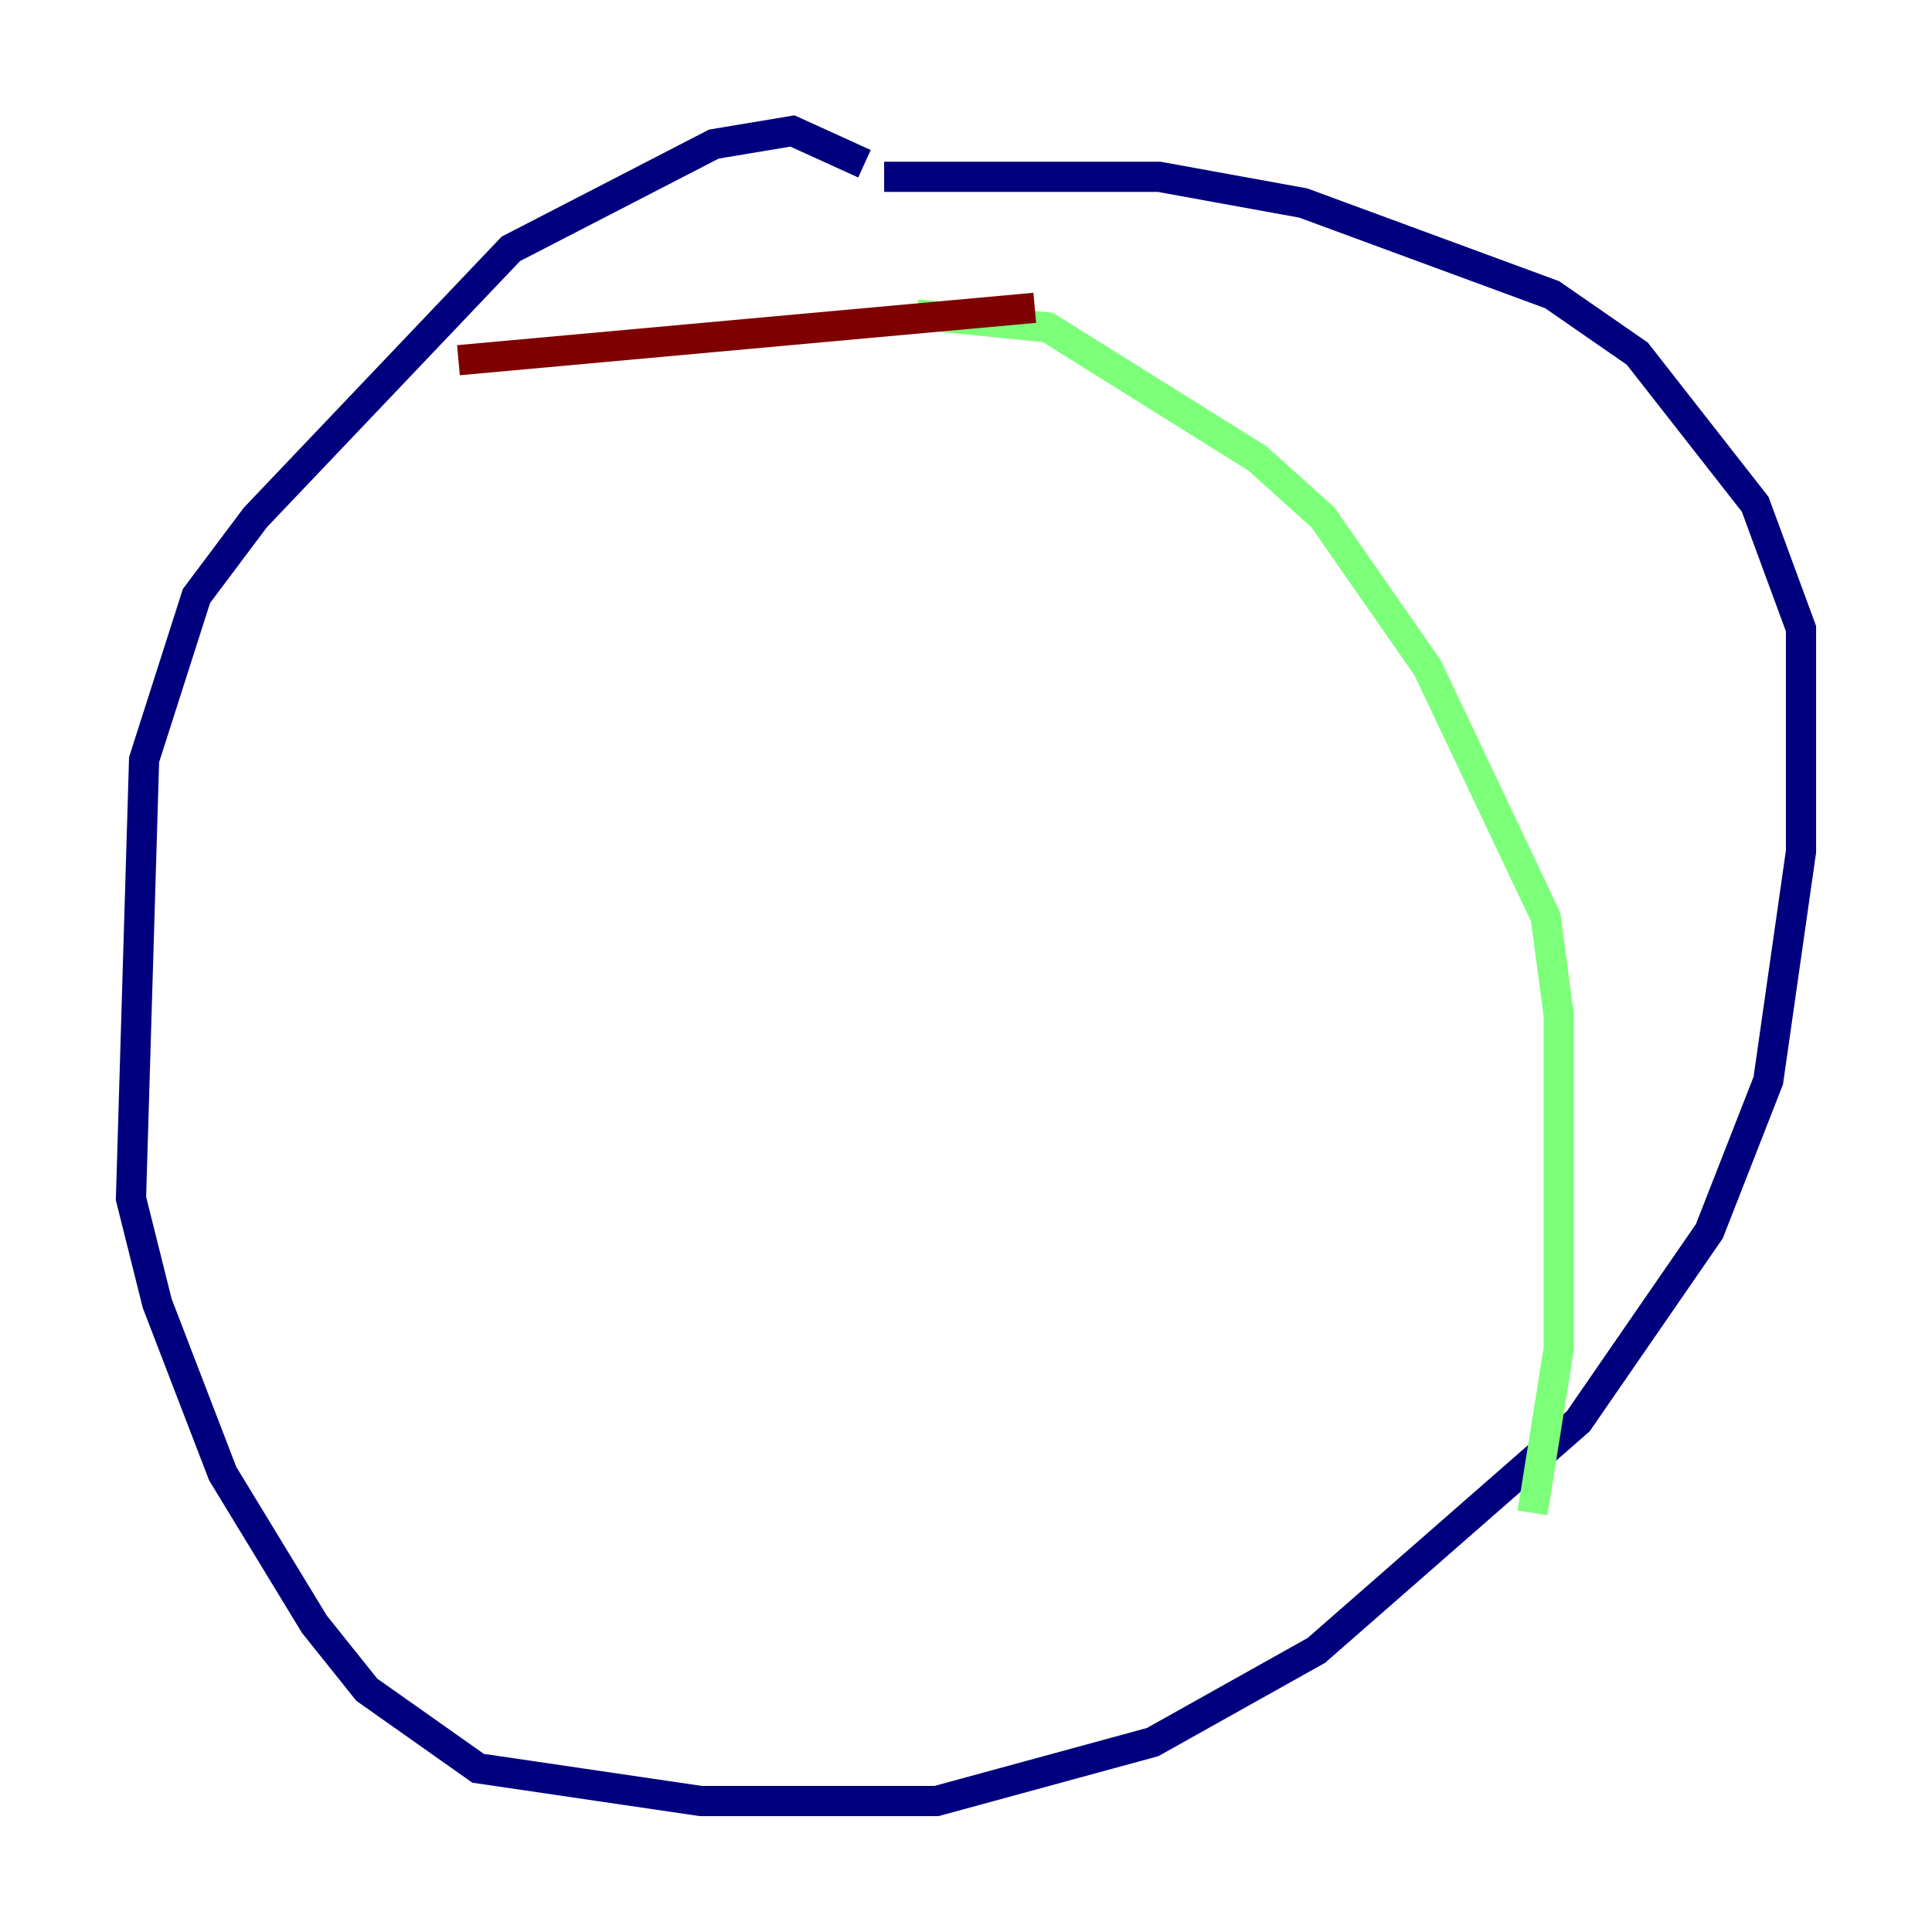 <?xml version="1.0" encoding="utf-8" ?>
<svg baseProfile="tiny" height="128" version="1.2" viewBox="0,0,128,128" width="128" xmlns="http://www.w3.org/2000/svg" xmlns:ev="http://www.w3.org/2001/xml-events" xmlns:xlink="http://www.w3.org/1999/xlink"><defs /><polyline fill="none" points="57.275,10.848 52.502,8.678 47.295,9.546 33.844,16.488 16.922,34.278 13.017,39.485 9.546,50.332 8.678,79.403 10.414,86.346 14.752,97.627 20.827,107.607 24.298,111.946 31.675,117.153 46.427,119.322 62.047,119.322 76.366,115.417 87.214,109.342 104.57,94.156 113.248,81.573 117.153,71.593 119.322,56.407 119.322,41.654 116.285,33.41 108.475,23.43 102.834,19.525 86.346,13.451 76.8,11.715 58.576,11.715" stroke="#00007f" stroke-width="2" /><polyline fill="none" points="60.746,20.827 69.424,21.695 83.308,30.373 87.647,34.278 94.59,44.258 102.4,60.746 103.268,67.254 103.268,89.383 101.532,100.231" stroke="#7cff79" stroke-width="2" /><polyline fill="none" points="68.556,20.393 30.373,23.864" stroke="#7f0000" stroke-width="2" /></svg>